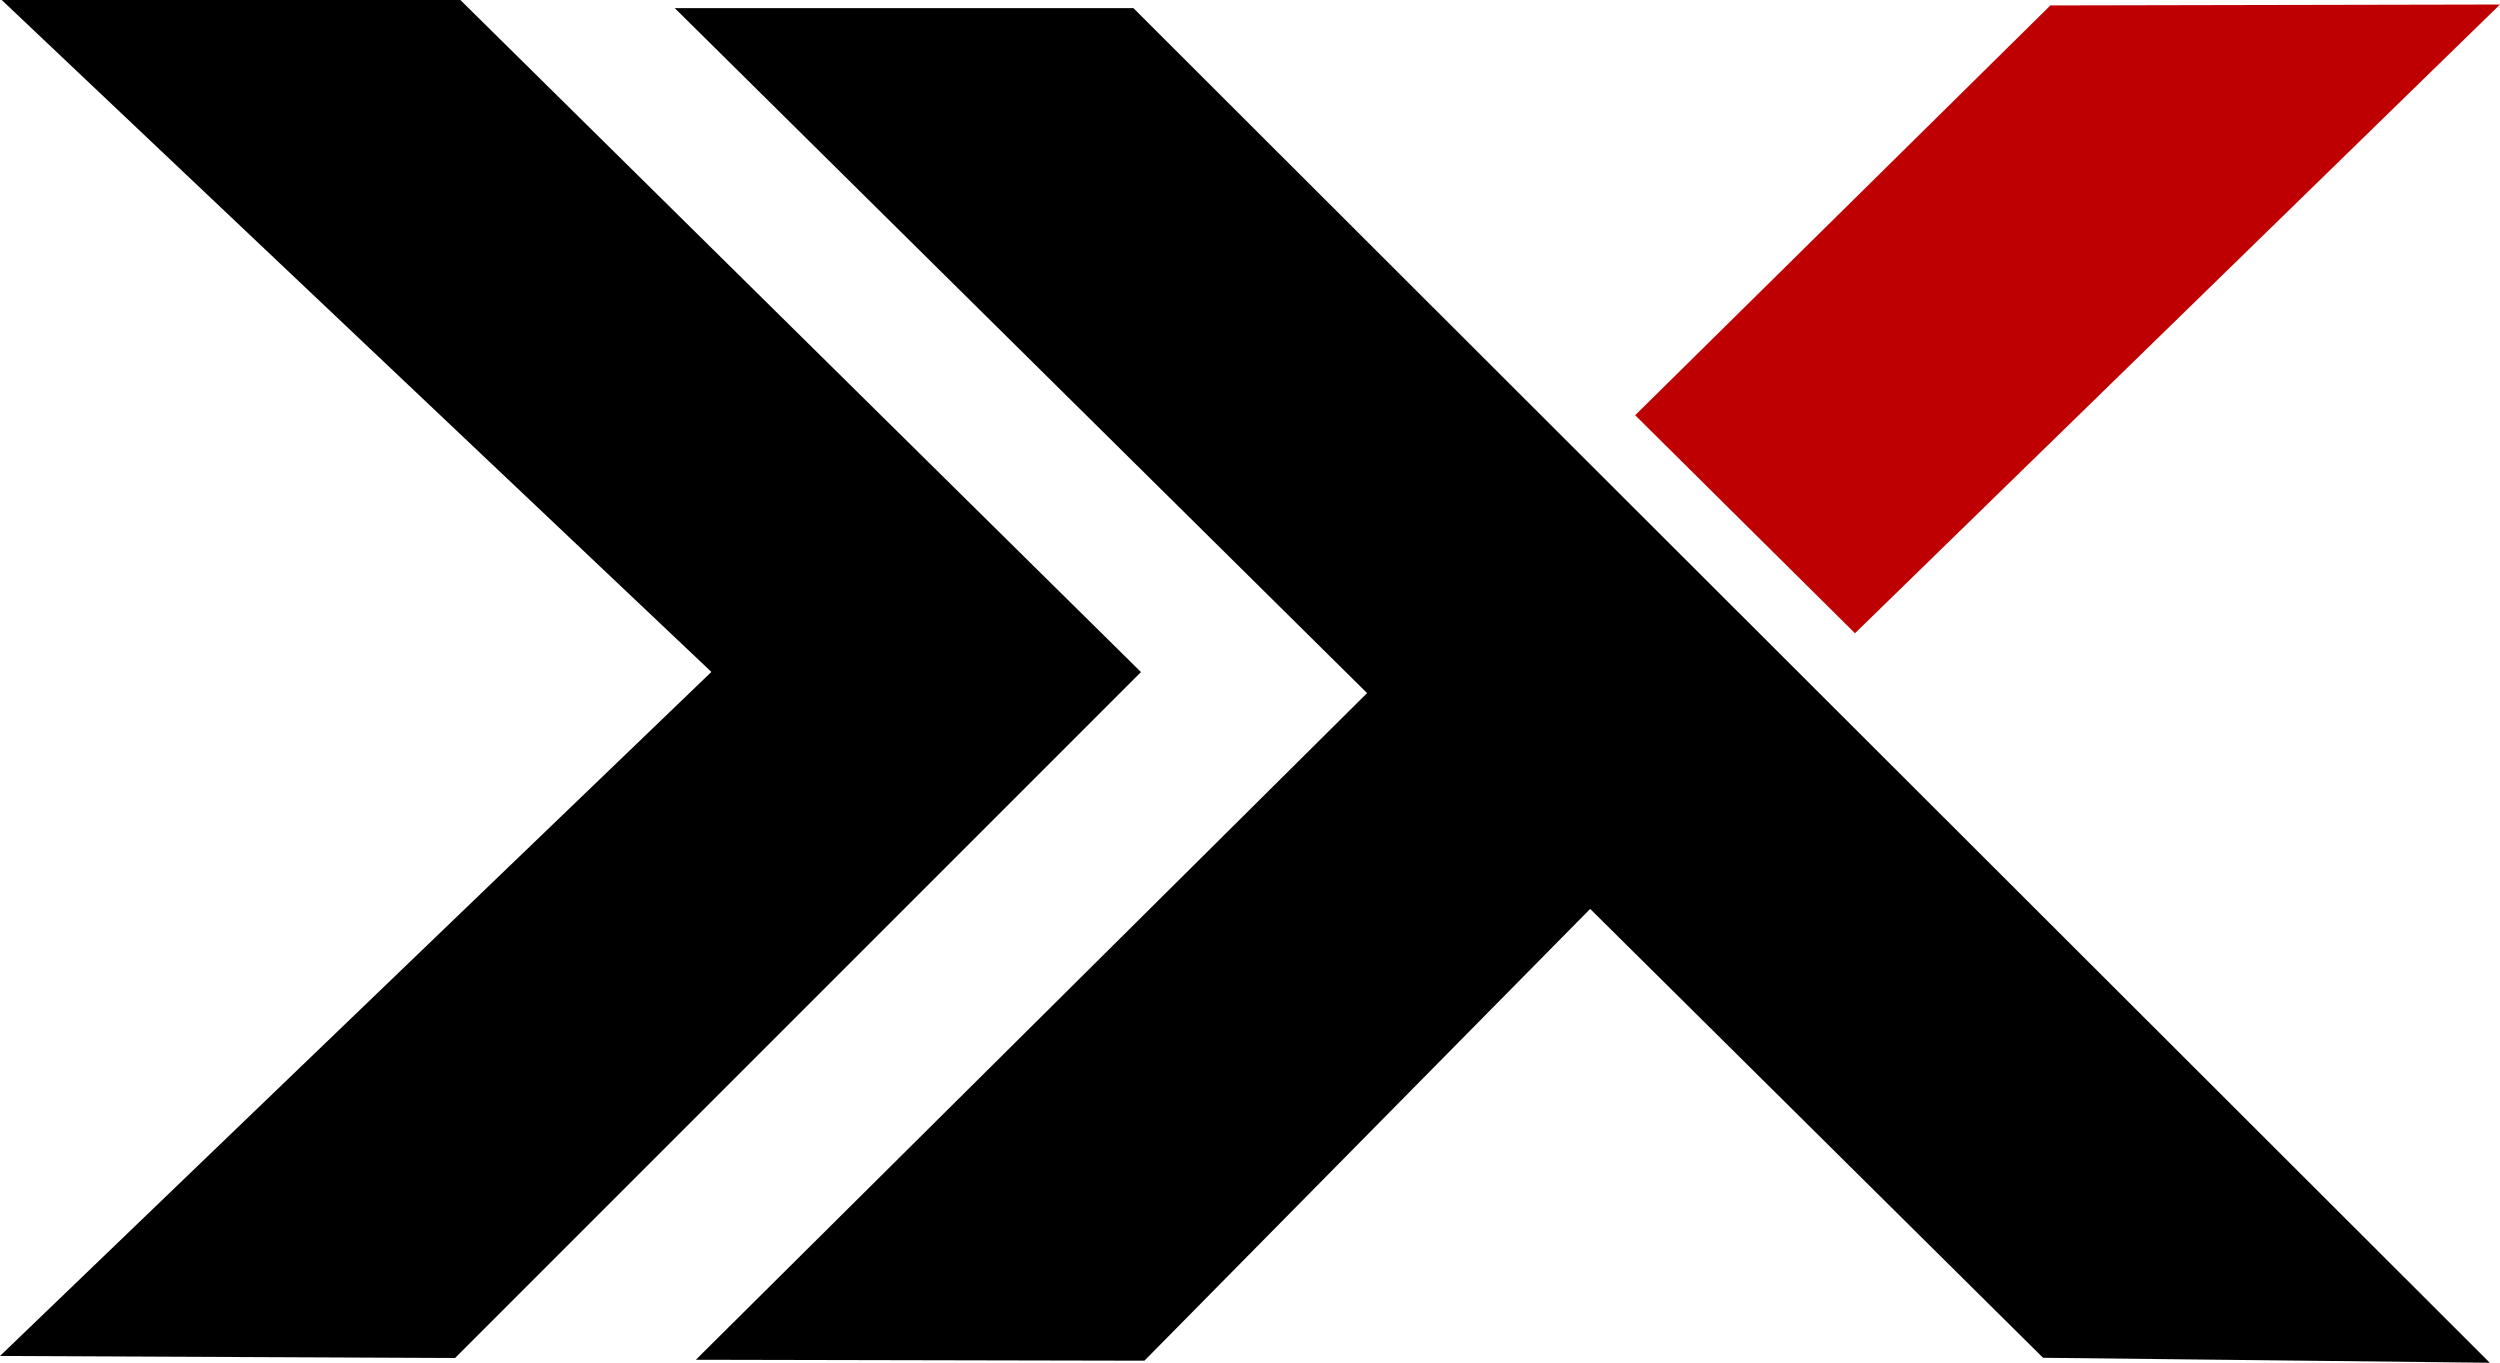 <svg version="1.1" xmlns="http://www.w3.org/2000/svg" xmlns:xlink="http://www.w3.org/1999/xlink" width="287.051" height="156.472" viewBox="0,0,287.051,156.472"><g transform="translate(-96.475,-101.764)"><g data-paper-data="{&quot;isPaintingLayer&quot;:true}" fill-rule="nonzero" stroke="none" stroke-width="0" stroke-linecap="butt" stroke-linejoin="miter" stroke-miterlimit="10" stroke-dasharray="" stroke-dashoffset="0" style="mix-blend-mode: normal"><g><path d="M178.158,178.915l-81.487,-77.151h52.663l78.148,77.166l-78.756,78.759l-52.251,-0.232z" fill="#000000"/><path d="M253.444,181.345l-79.493,-78.646h52.663l155.74,155.537l-51.295,-0.57l-52,-51.541l-51.183,51.875l-51.503,-0.107z" fill="#000000"/><path d="M284.224,149.441l47.677,-47.054l51.624,-0.104l-74.06,72.191z" fill="#bf0003"/></g></g></g></svg>